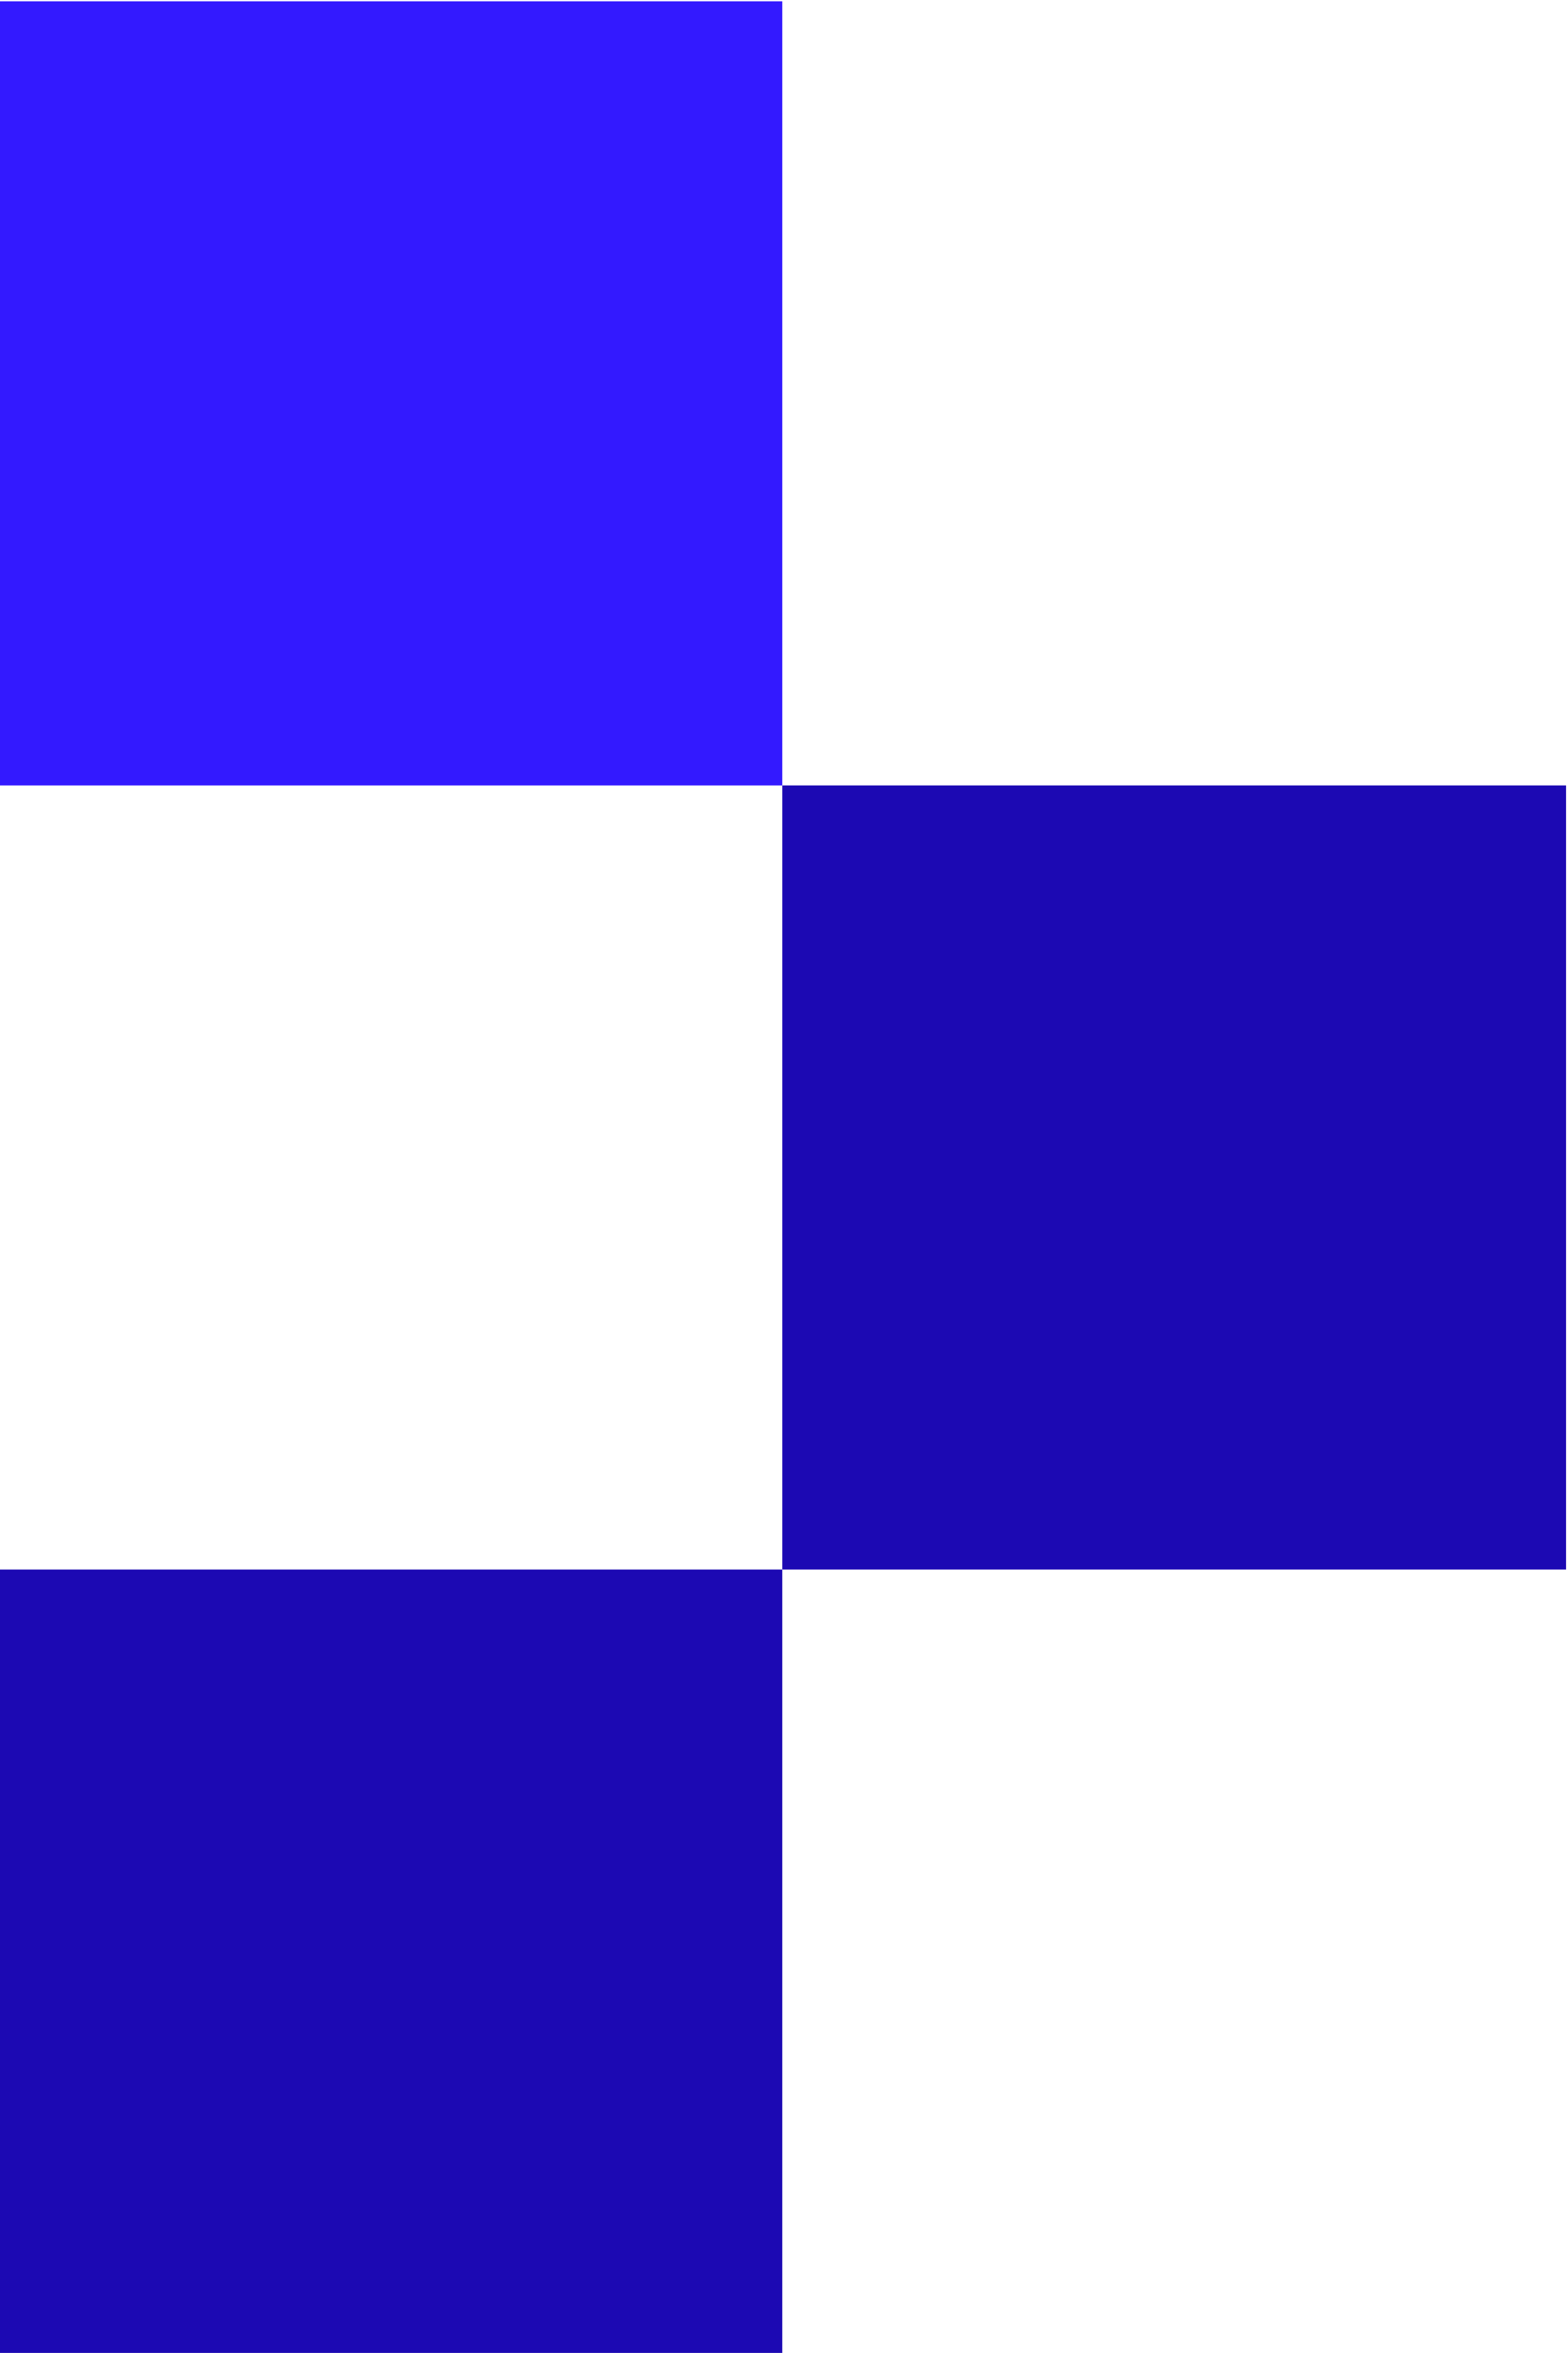 <?xml version="1.0" encoding="UTF-8" standalone="no"?>
<!-- Created with Inkscape (http://www.inkscape.org/) -->

<svg
   version="1.1"
   id="svg294"
   width="24.881"
   height="37.32"
   viewBox="0 0 24.881 37.32"
   sodipodi:docname="squares.svg"
   inkscape:version="1.2.1 (1:1.2.1+202210291244+9c6d41e410)"
   xmlns:inkscape="http://www.inkscape.org/namespaces/inkscape"
   xmlns:sodipodi="http://sodipodi.sourceforge.net/DTD/sodipodi-0.dtd"
   xmlns="http://www.w3.org/2000/svg"
   xmlns:svg="http://www.w3.org/2000/svg">
  <defs
     id="defs298">
    <clipPath
       clipPathUnits="userSpaceOnUse"
       id="clipPath6640">
      <path
         d="M 0,0 H 750 V 500 H 0 Z"
         id="path6638" />
    </clipPath>
  </defs>
  <sodipodi:namedview
     id="namedview296"
     pagecolor="#505050"
     bordercolor="#eeeeee"
     borderopacity="1"
     inkscape:showpageshadow="0"
     inkscape:pageopacity="0"
     inkscape:pagecheckerboard="0"
     inkscape:deskcolor="#505050"
     showgrid="false"
     inkscape:zoom="14.362269"
     inkscape:cx="12.463211"
     inkscape:cy="18.694817"
     inkscape:window-width="1366"
     inkscape:window-height="707"
     inkscape:window-x="0"
     inkscape:window-y="30"
     inkscape:window-maximized="1"
     inkscape:current-layer="g26979" />
  <g
     id="g302"
     inkscape:groupmode="layer"
     inkscape:label="Page 1"
     transform="matrix(1.333,0,0,-1.333,-97.603,83.107)">
    <g
       id="g6634">
      <g
         id="g6636"
         clip-path="url(#clipPath6640)">
        <g
           id="g26979"
           inkscape:label="squeres">
          <path
             d="m 82.533,34.34 h -9.331 v 9.33 h 9.331 z"
             style="fill:#1c09b3;fill-opacity:1;fill-rule:nonzero;stroke:none"
             id="path6842"
             inkscape:label="square3" />
          <path
             d="m 91.863,43.67 h -9.33 V 53 h 9.33 z"
             style="fill:#1c09b3;fill-opacity:1;fill-rule:nonzero;stroke:none"
             id="path6840"
             inkscape:label="suqare2" />
          <path
             d="m 82.533,53 h -9.331 v 9.33 h 9.331 z"
             style="fill:#3319ff;fill-opacity:1;fill-rule:nonzero;stroke:none"
             id="path6838"
             inkscape:label="square1" />
        </g>
      </g>
    </g>
  </g>
</svg>
